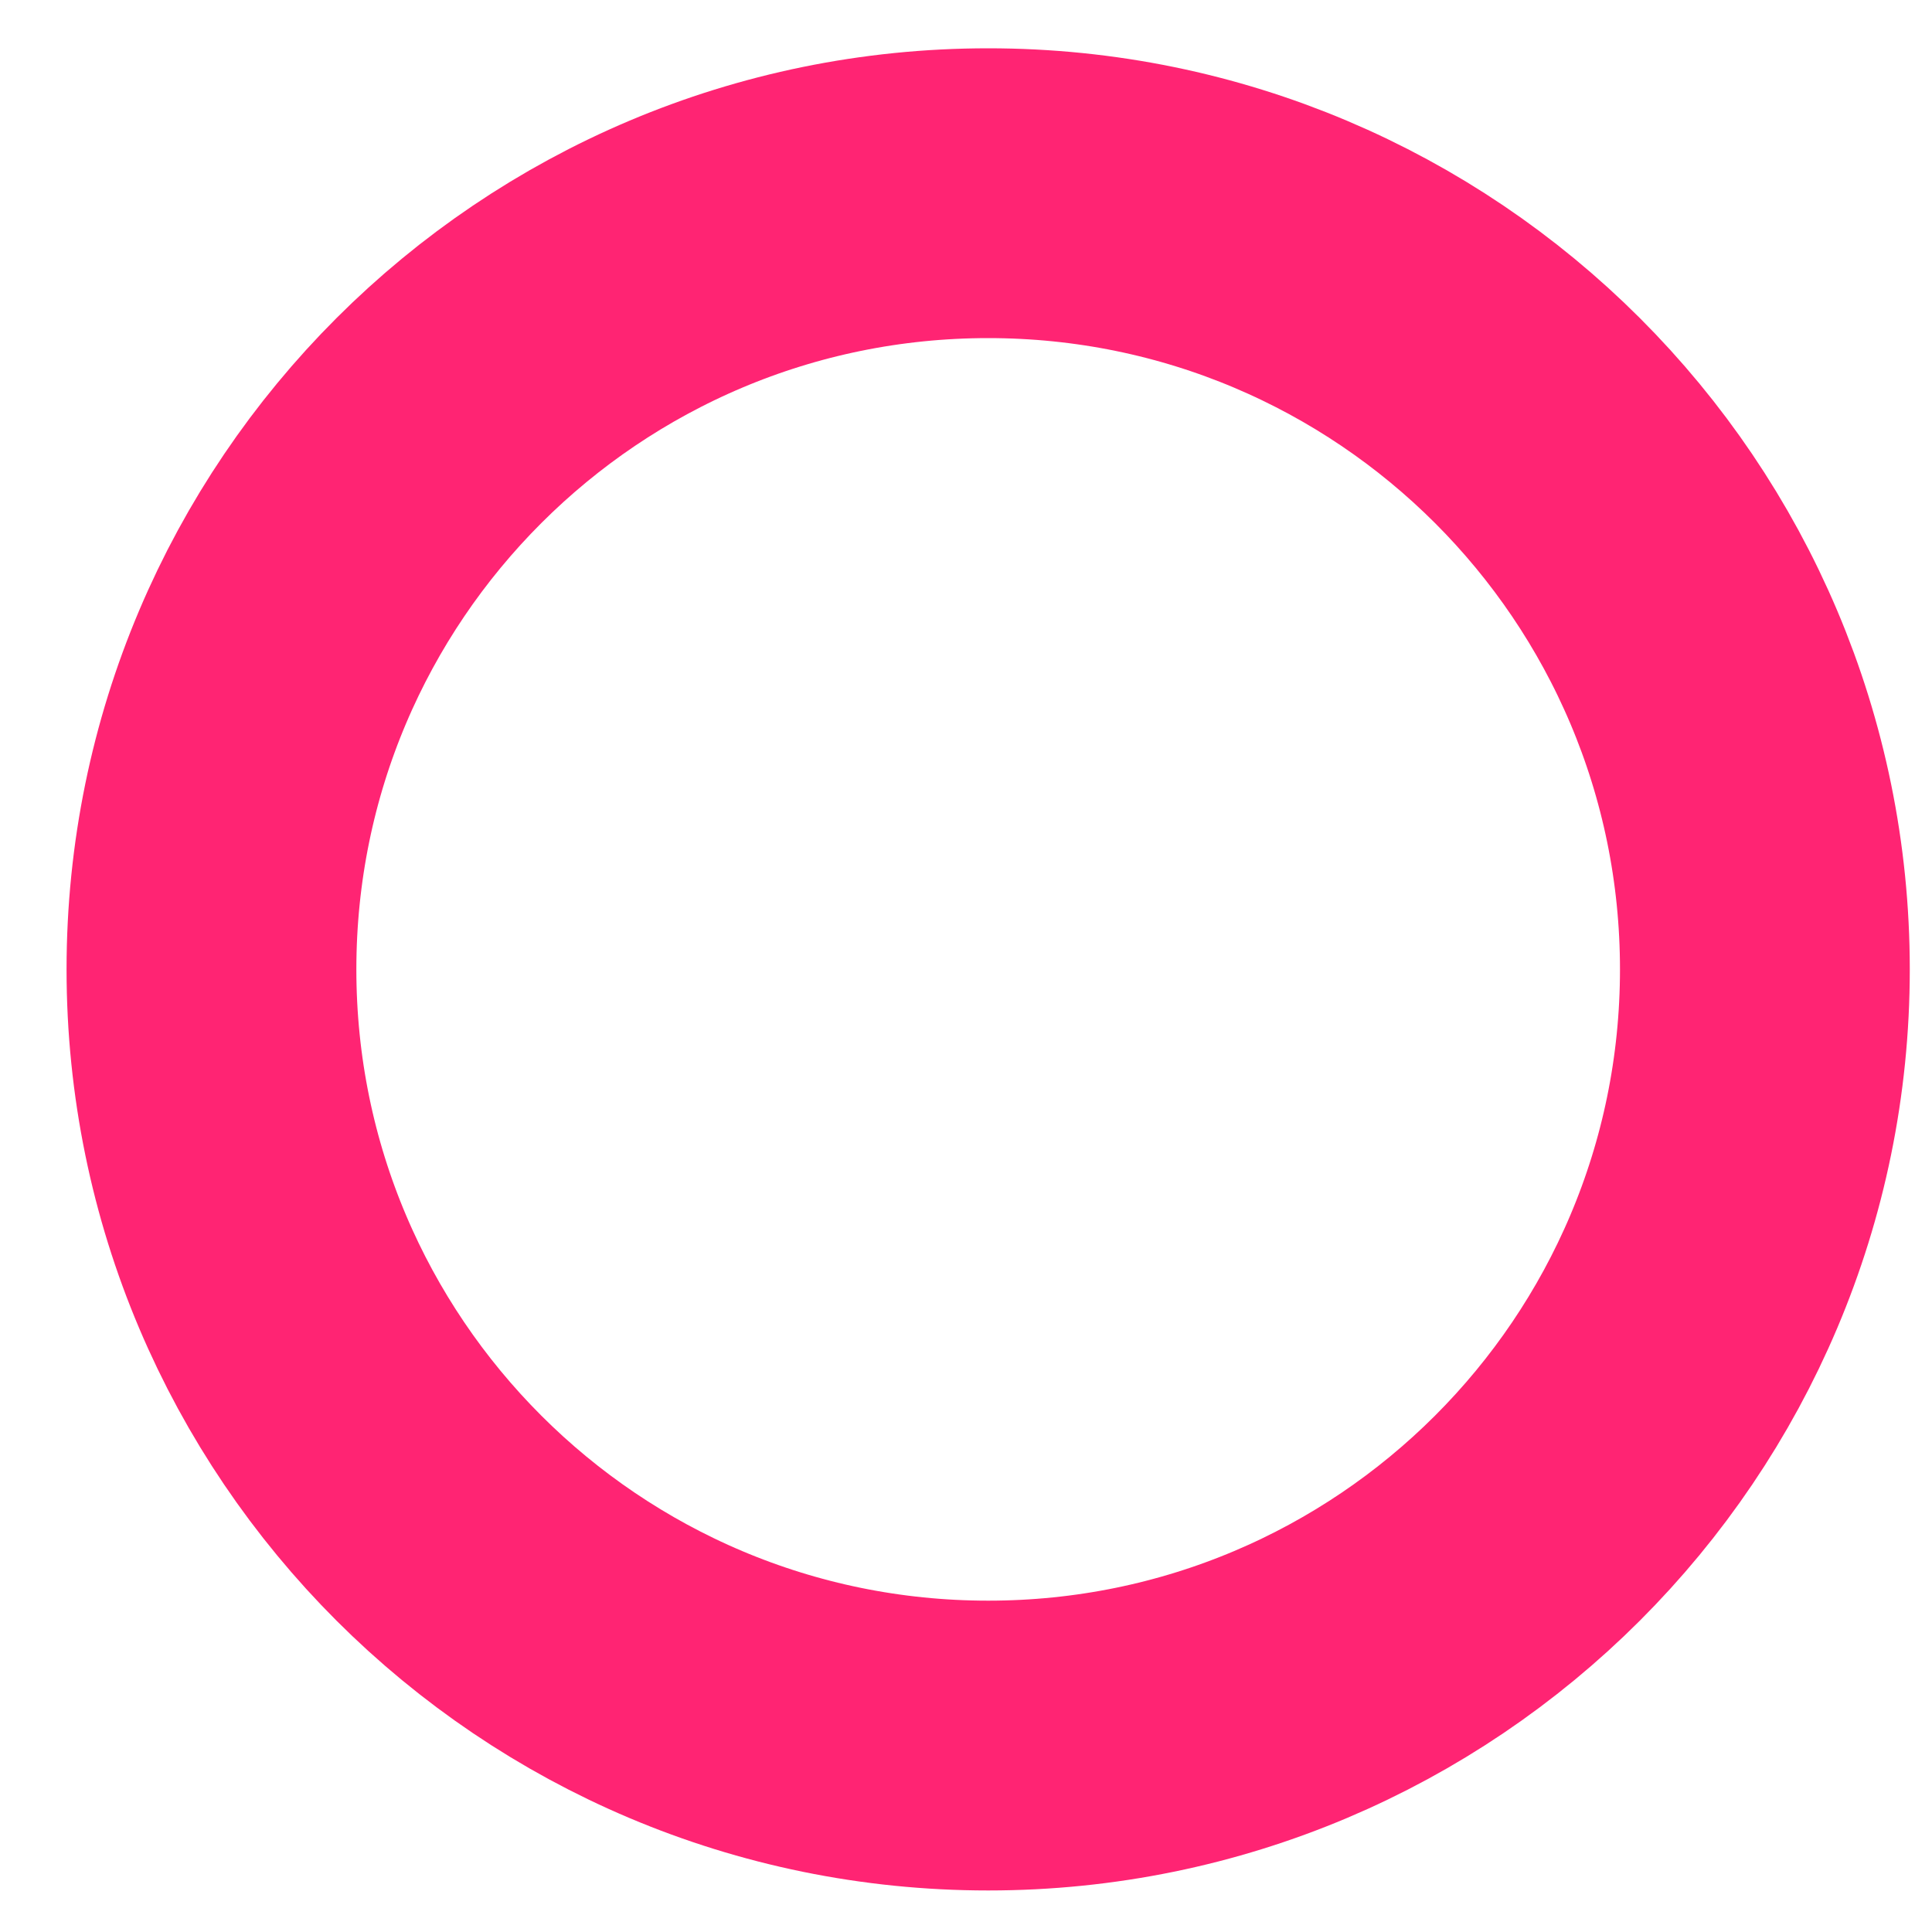 <svg width="20" height="20" viewBox="0 0 20 20" fill="none" xmlns="http://www.w3.org/2000/svg">
<path d="M10.23 18.07C14.67 18.07 18.27 14.472 18.27 10.035C18.27 5.597 14.67 2 10.23 2C5.789 2 2.189 5.597 2.189 10.035C2.189 14.472 5.789 18.07 10.23 18.07Z" stroke="#FF2473" stroke-width="3" stroke-miterlimit="10"/>
</svg>
